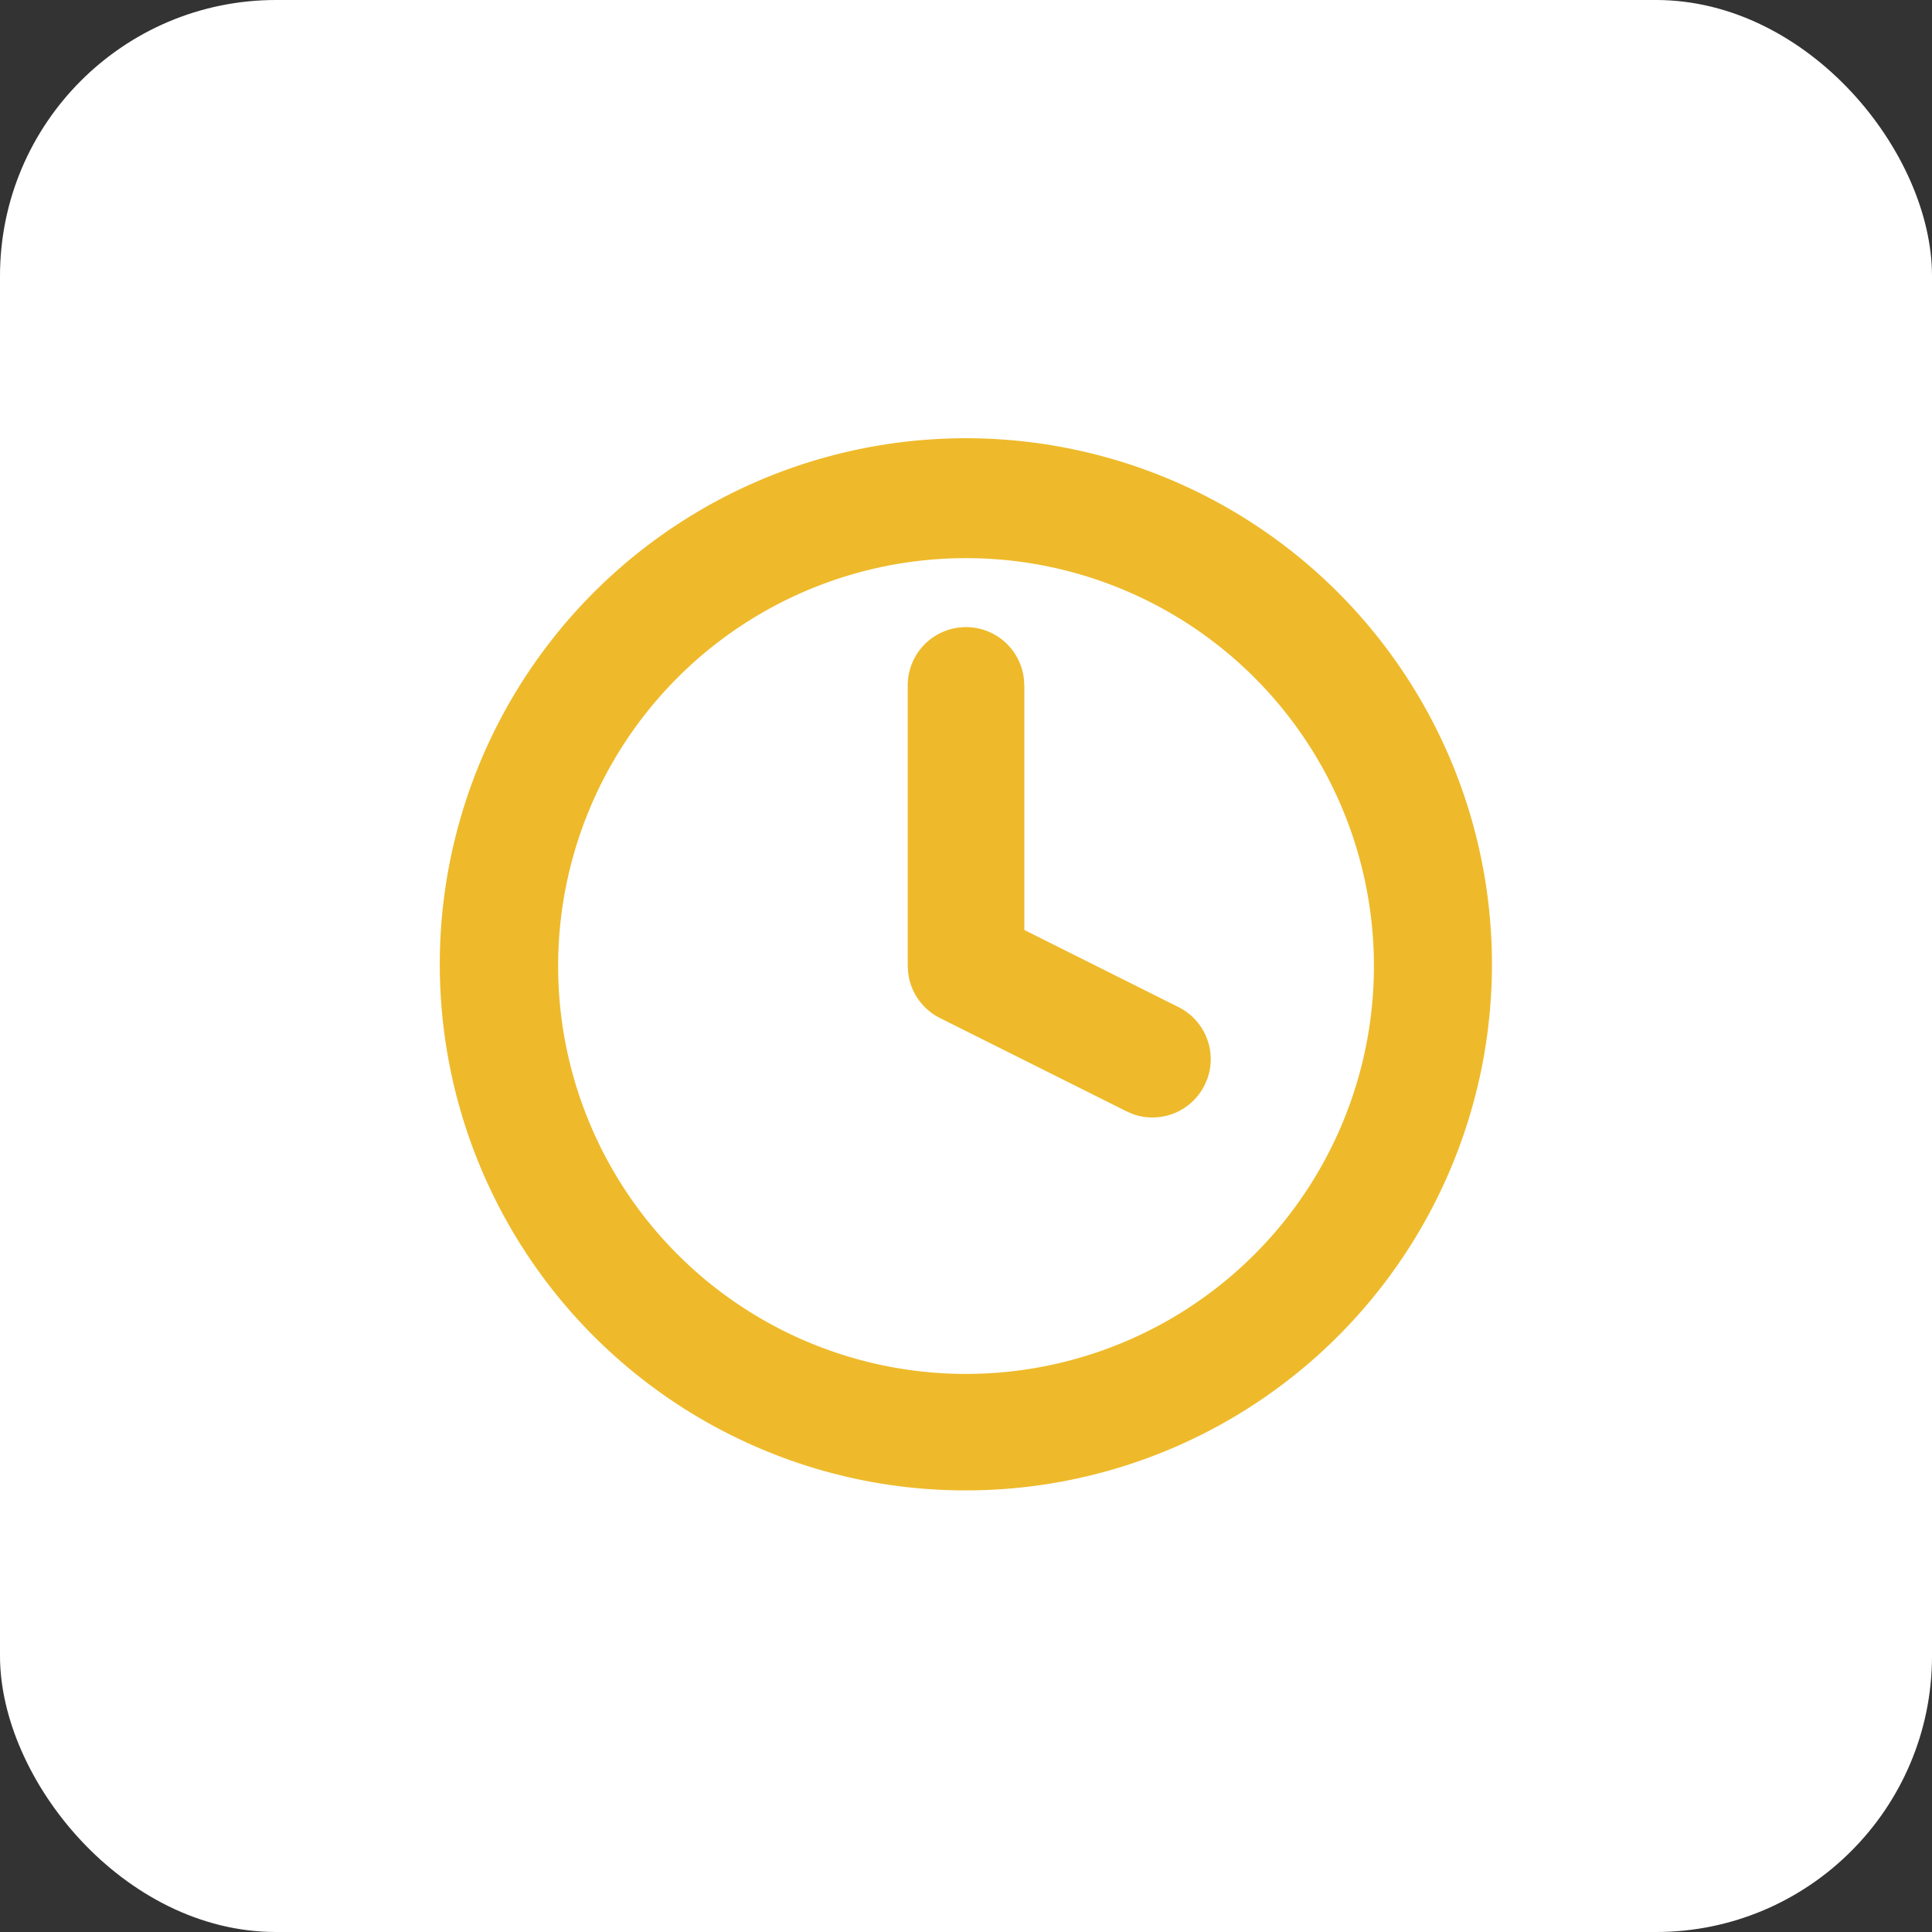 <svg id="Icon" xmlns="http://www.w3.org/2000/svg" width="70" height="70" viewBox="0 0 70 70">
  <rect x="0" y="0" width="70" height="70" fill="#333333" stroke="none"/>
  <rect id="Rectangle" width="70" height="70" rx="10" fill="#fff"/>
  <path id="Icon-2" data-name="Icon" d="M11.6,36.507A19.061,19.061,0,1,1,19,38,18.947,18.947,0,0,1,11.6,36.507ZM8.551,8.551a14.777,14.777,0,1,0,20.9,20.9,14.777,14.777,0,1,0-20.9-20.9ZM25.038,24.363l-.227-.1-6.755-3.378a2.111,2.111,0,0,1-1.15-1.624L16.889,19V8.867A2.111,2.111,0,0,1,21.1,8.62l.014.247v8.828L26.7,20.489a2.112,2.112,0,0,1,1.042,2.605l-.1.227a2.109,2.109,0,0,1-2.606,1.041Z" transform="translate(16 16)" fill="#eeba2b"/>
</svg>
